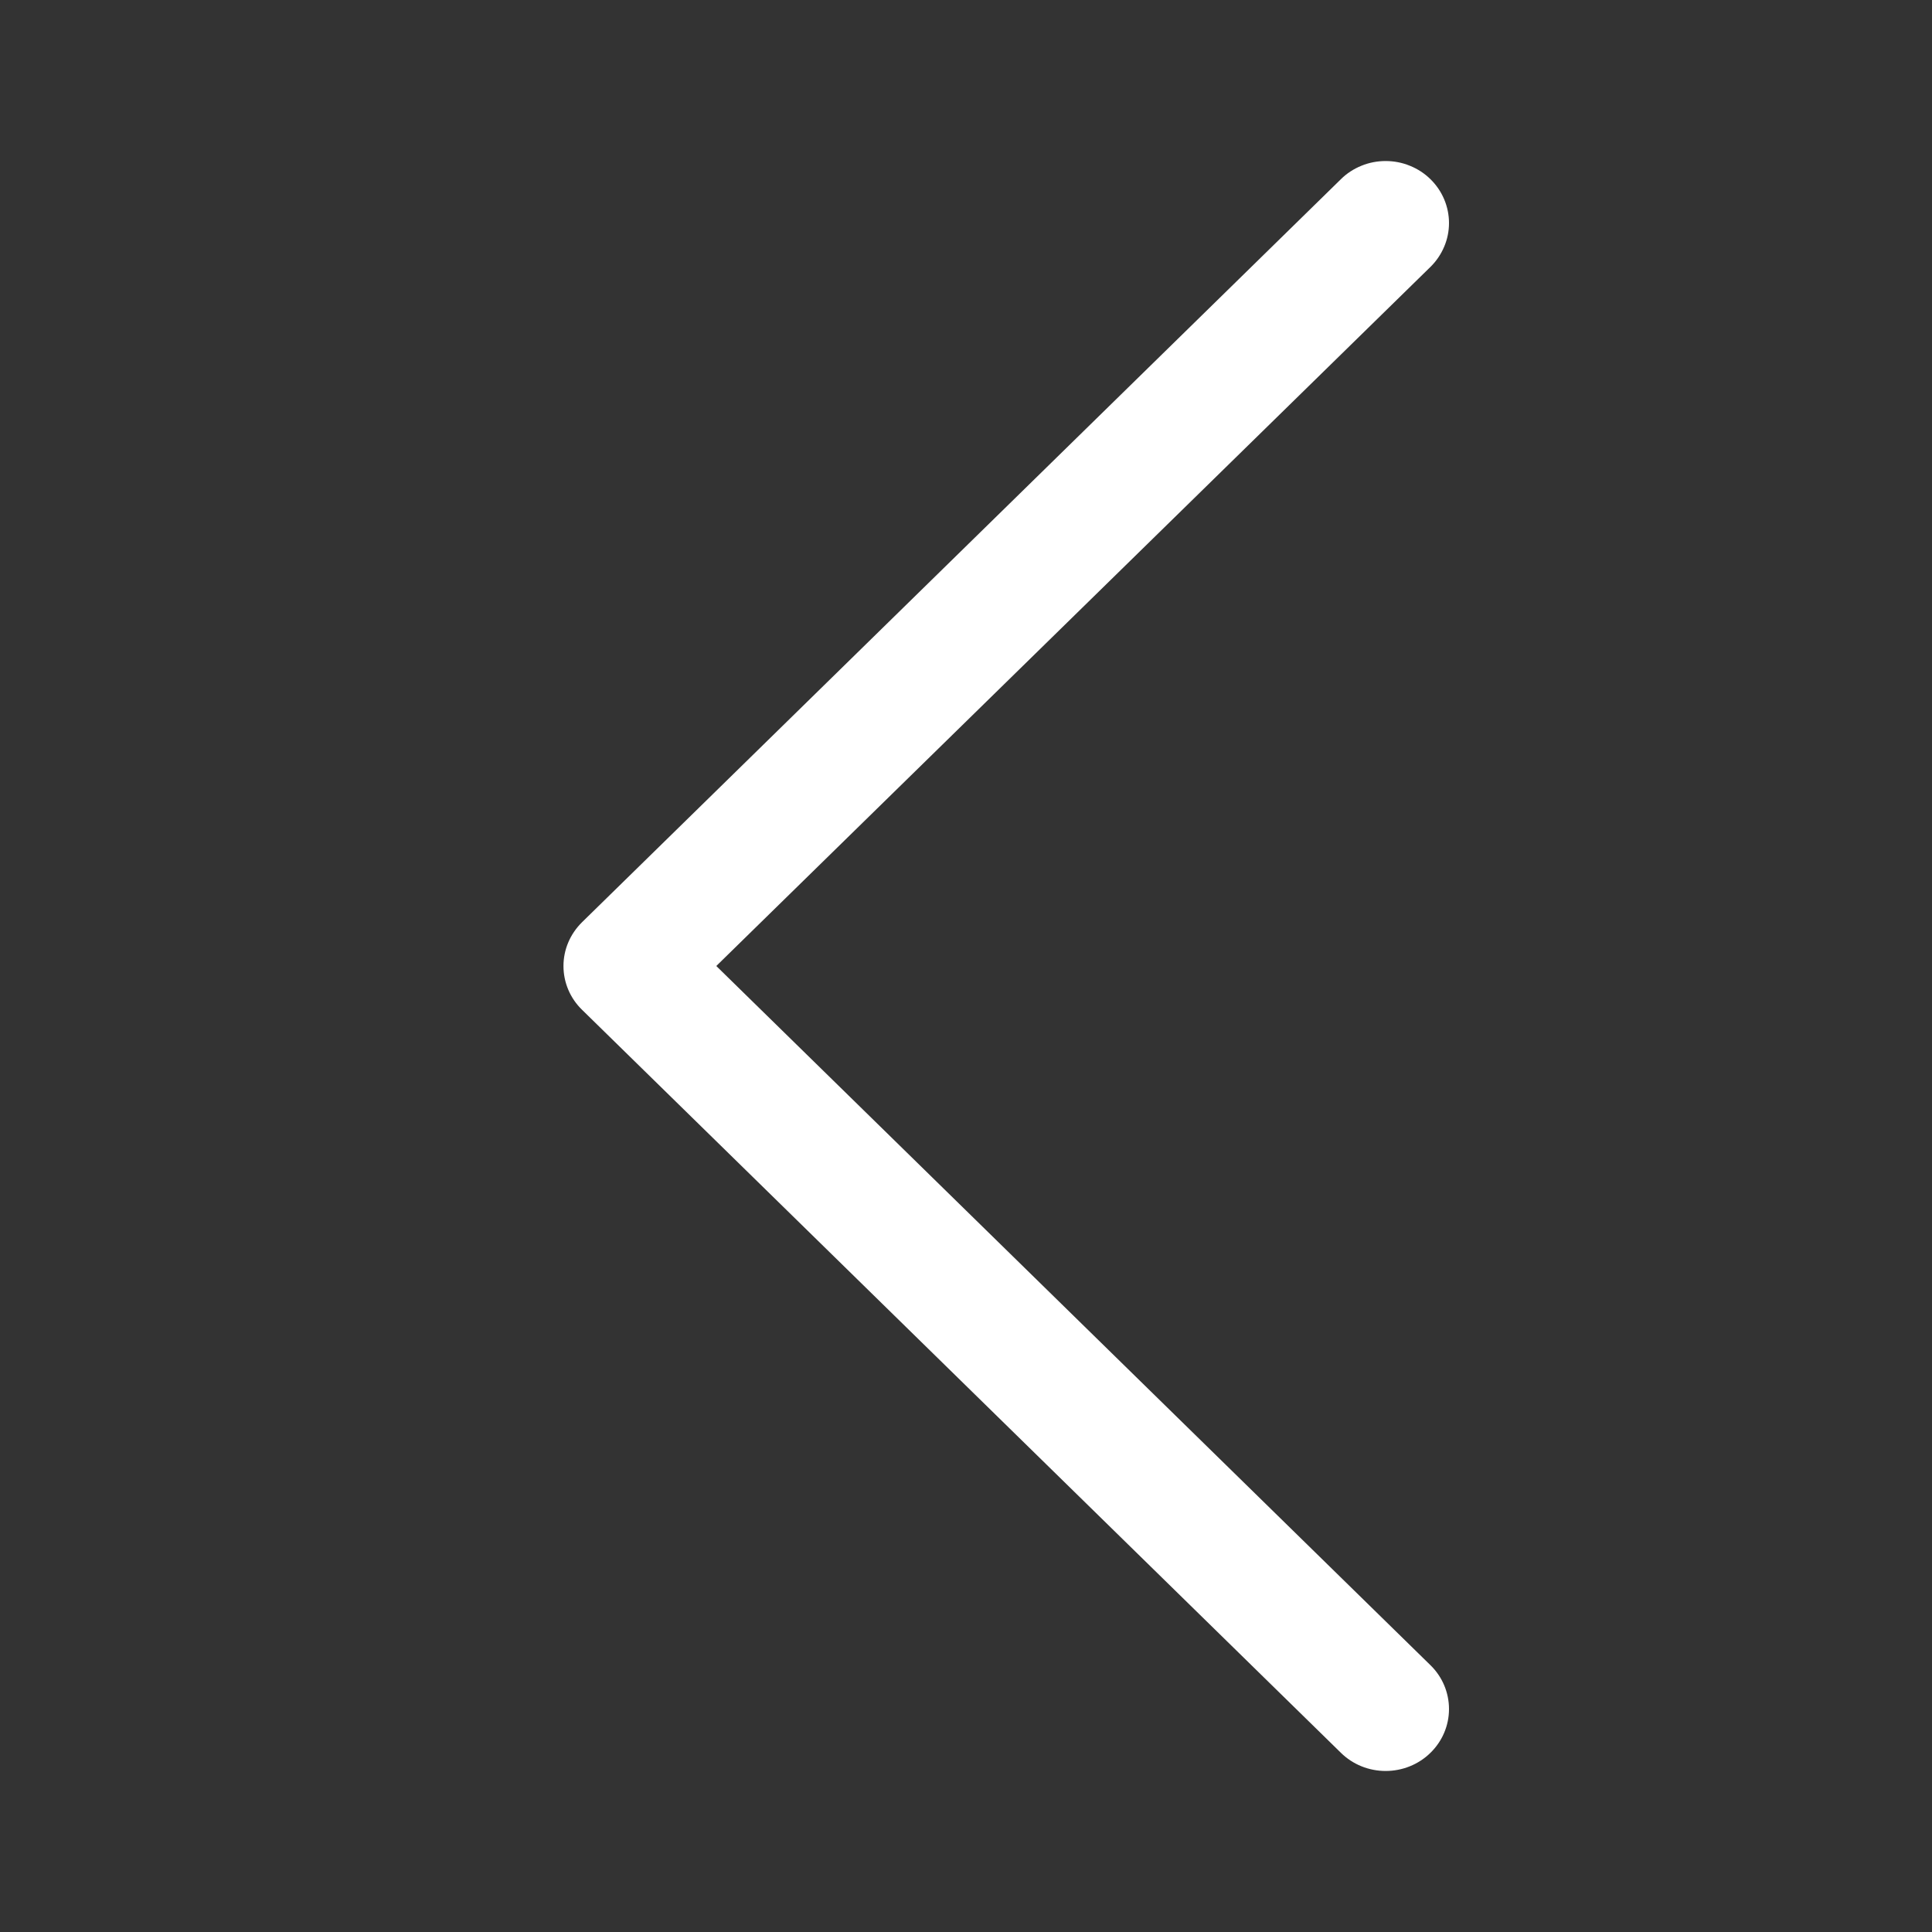 <svg width="20" height="20" viewBox="0 0 20 20" fill="none" xmlns="http://www.w3.org/2000/svg">
  <rect x="0" y="0" width="20" height="20" fill="#333333" stroke="none"/>
  <path fill-rule="evenodd" clip-rule="evenodd" d="M14.808 1.855C14.869 1.915 14.917 1.985 14.95 2.063C14.983 2.141 15 2.225 15 2.309C15 2.393 14.983 2.477 14.95 2.554C14.917 2.632 14.869 2.703 14.808 2.763L7.415 10L14.808 17.238C14.931 17.358 15 17.521 15 17.692C15 17.862 14.931 18.025 14.808 18.145C14.685 18.266 14.518 18.333 14.344 18.333C14.17 18.333 14.004 18.266 13.881 18.145L6.026 10.454C5.965 10.395 5.916 10.324 5.883 10.246C5.85 10.168 5.833 10.085 5.833 10C5.833 9.916 5.85 9.832 5.883 9.755C5.916 9.677 5.965 9.606 6.026 9.546L13.881 1.855C13.941 1.795 14.014 1.748 14.093 1.716C14.173 1.683 14.258 1.667 14.344 1.667C14.43 1.667 14.515 1.683 14.595 1.716C14.675 1.748 14.747 1.795 14.808 1.855Z" fill="white" />
</svg>
